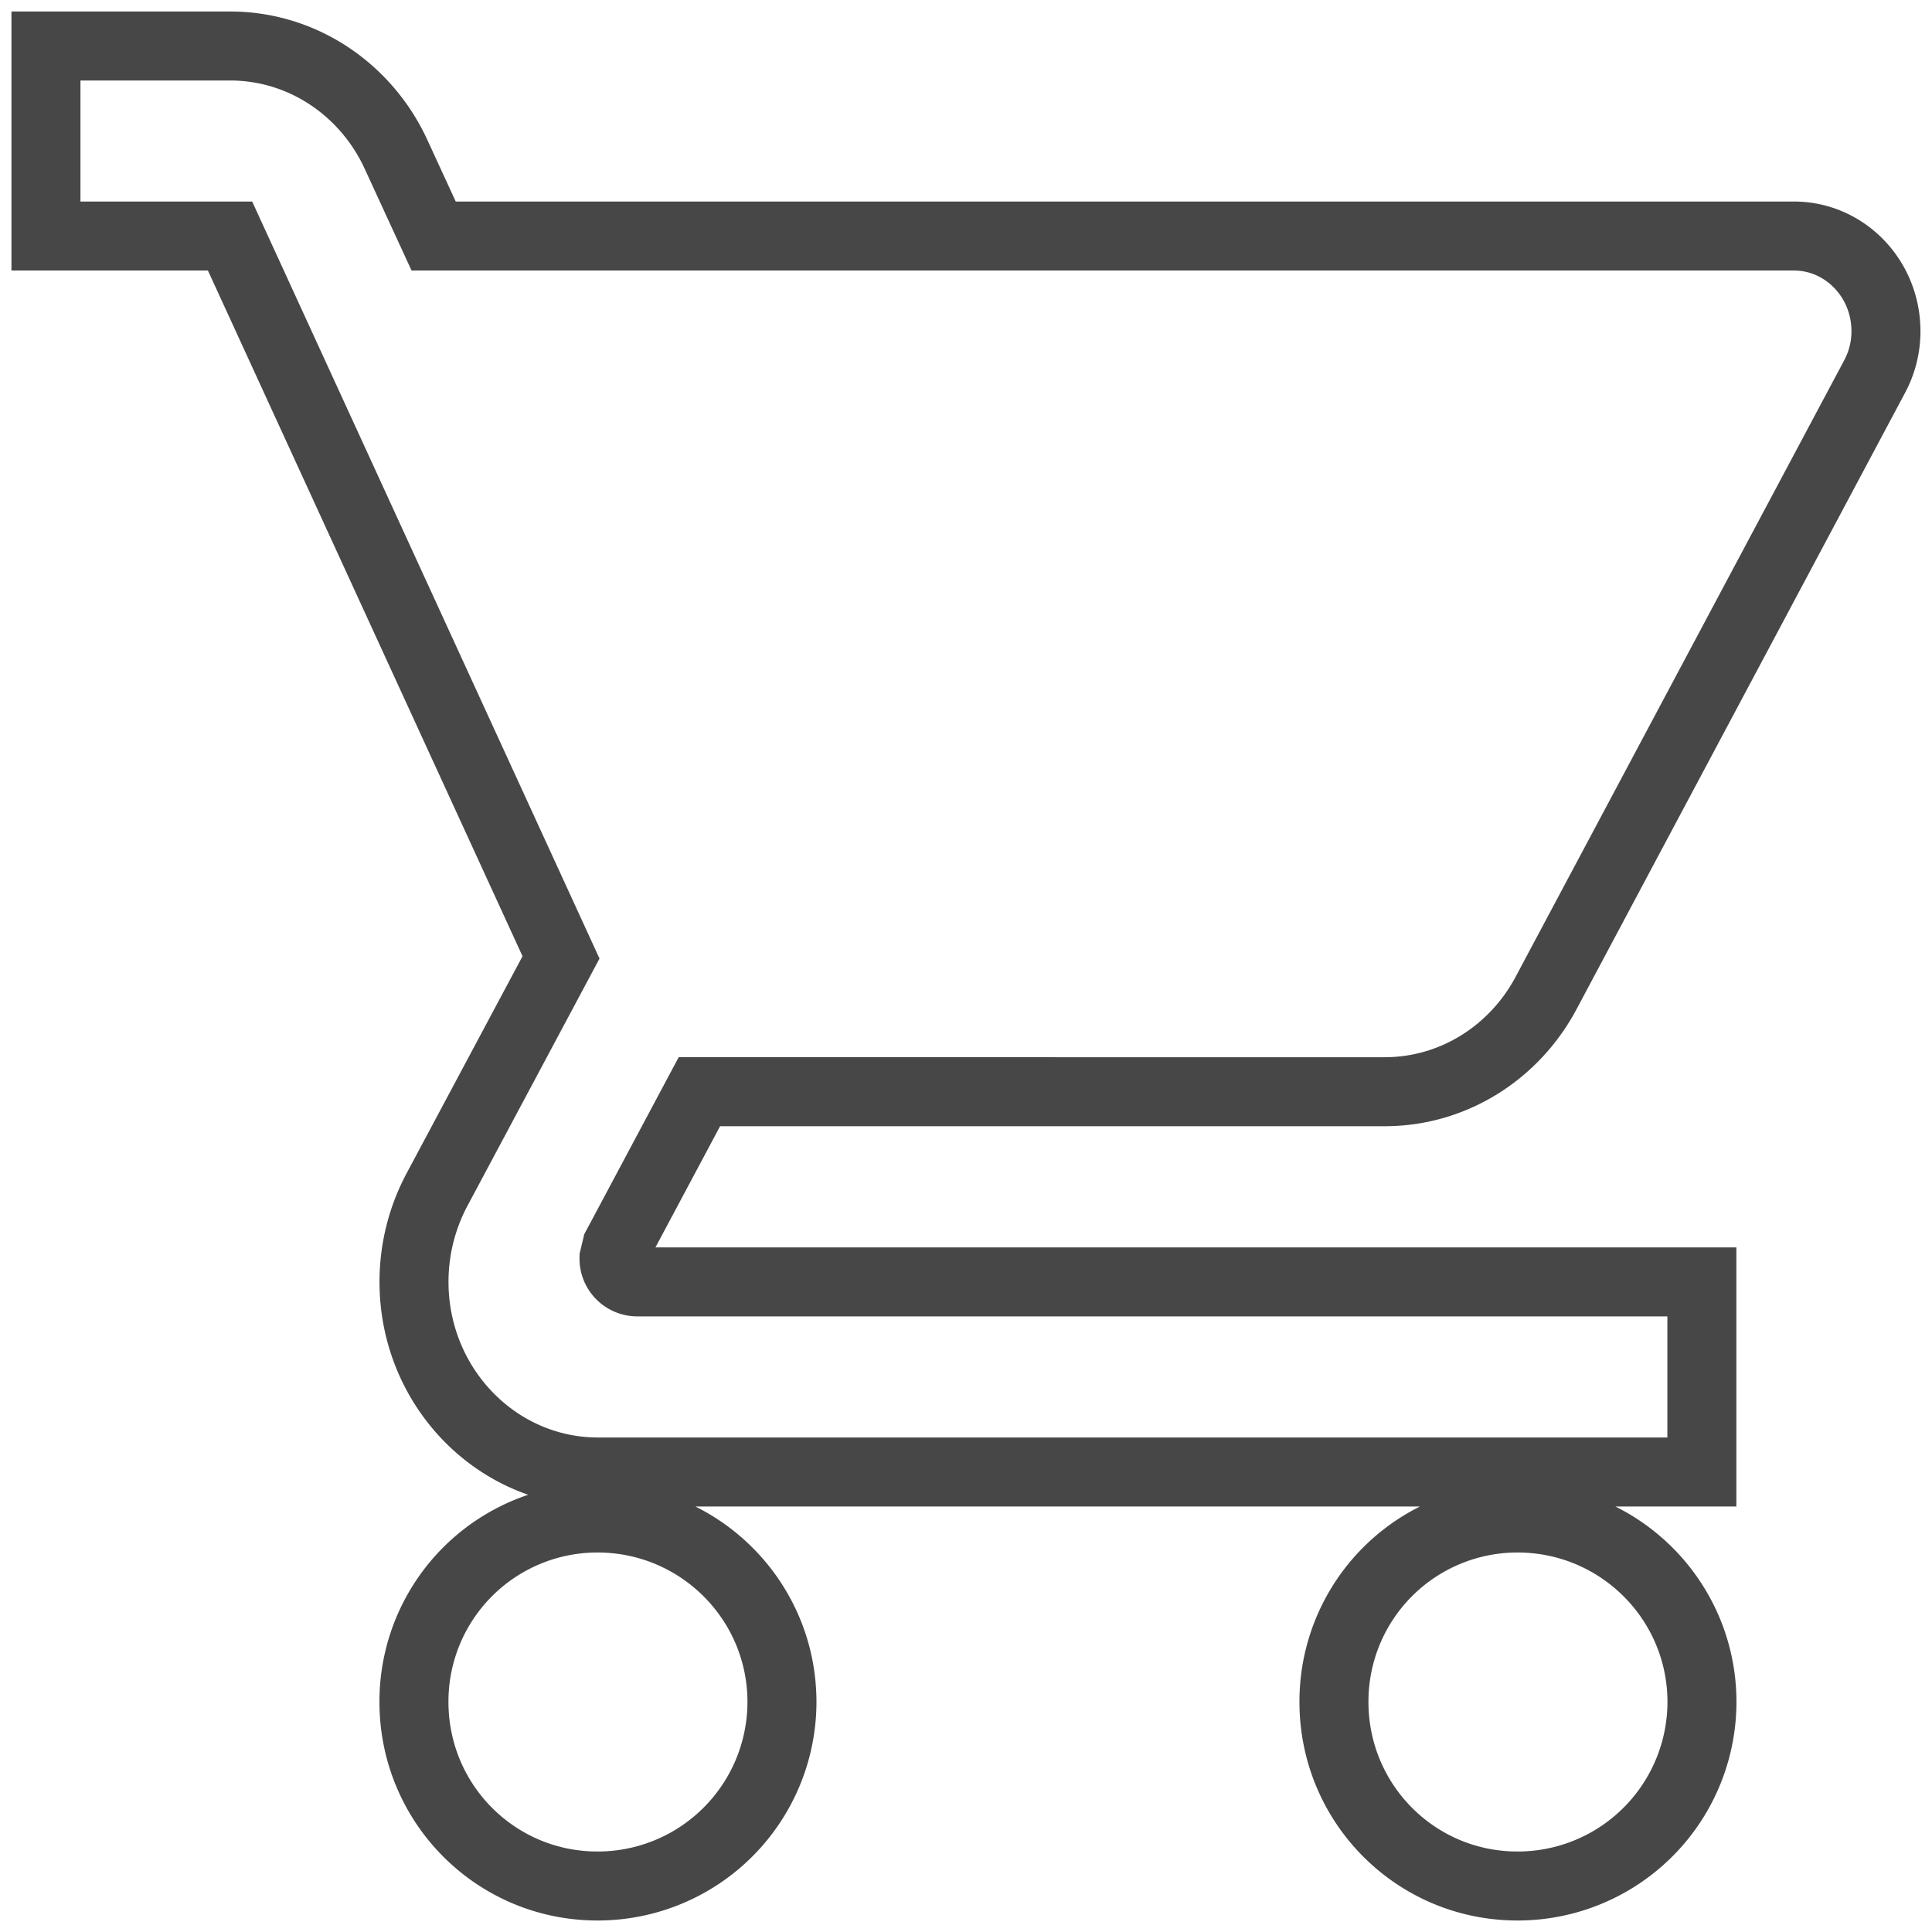 <svg xmlns="http://www.w3.org/2000/svg" width="42" height="42" viewBox="0 0 42 42">
    <path fill="none" fill-rule="evenodd" stroke="#474747" stroke-width="1.5" d="M12.989 33a3.988 3.988 0 0 0-3.99 4c0 2.208 1.776 4 3.99 4a4.005 4.005 0 0 0 4.01-4c0-2.21-1.794-4-4.01-4m20 0a3.988 3.988 0 0 0-3.99 4c0 2.208 1.776 4 3.99 4a4.005 4.005 0 0 0 4.01-4c0-2.21-1.794-4-4.01-4M5.001 1H.999v4.131h4.002l7.195 15.682L9.49 25.88A4.263 4.263 0 0 0 9 27.867C9 30.148 10.792 32 13 32h23.997v-4.133H13.846a.506.506 0 0 1-.498-.517l.06-.25 1.796-3.367H30.1c1.504 0 2.816-.857 3.5-2.126l7.147-13.41a2.08 2.08 0 0 0 .252-.997c0-1.143-.896-2.069-2.002-2.069H9.427l-.813-1.765C7.976 1.967 6.596 1 5.001 1"/>
</svg>
